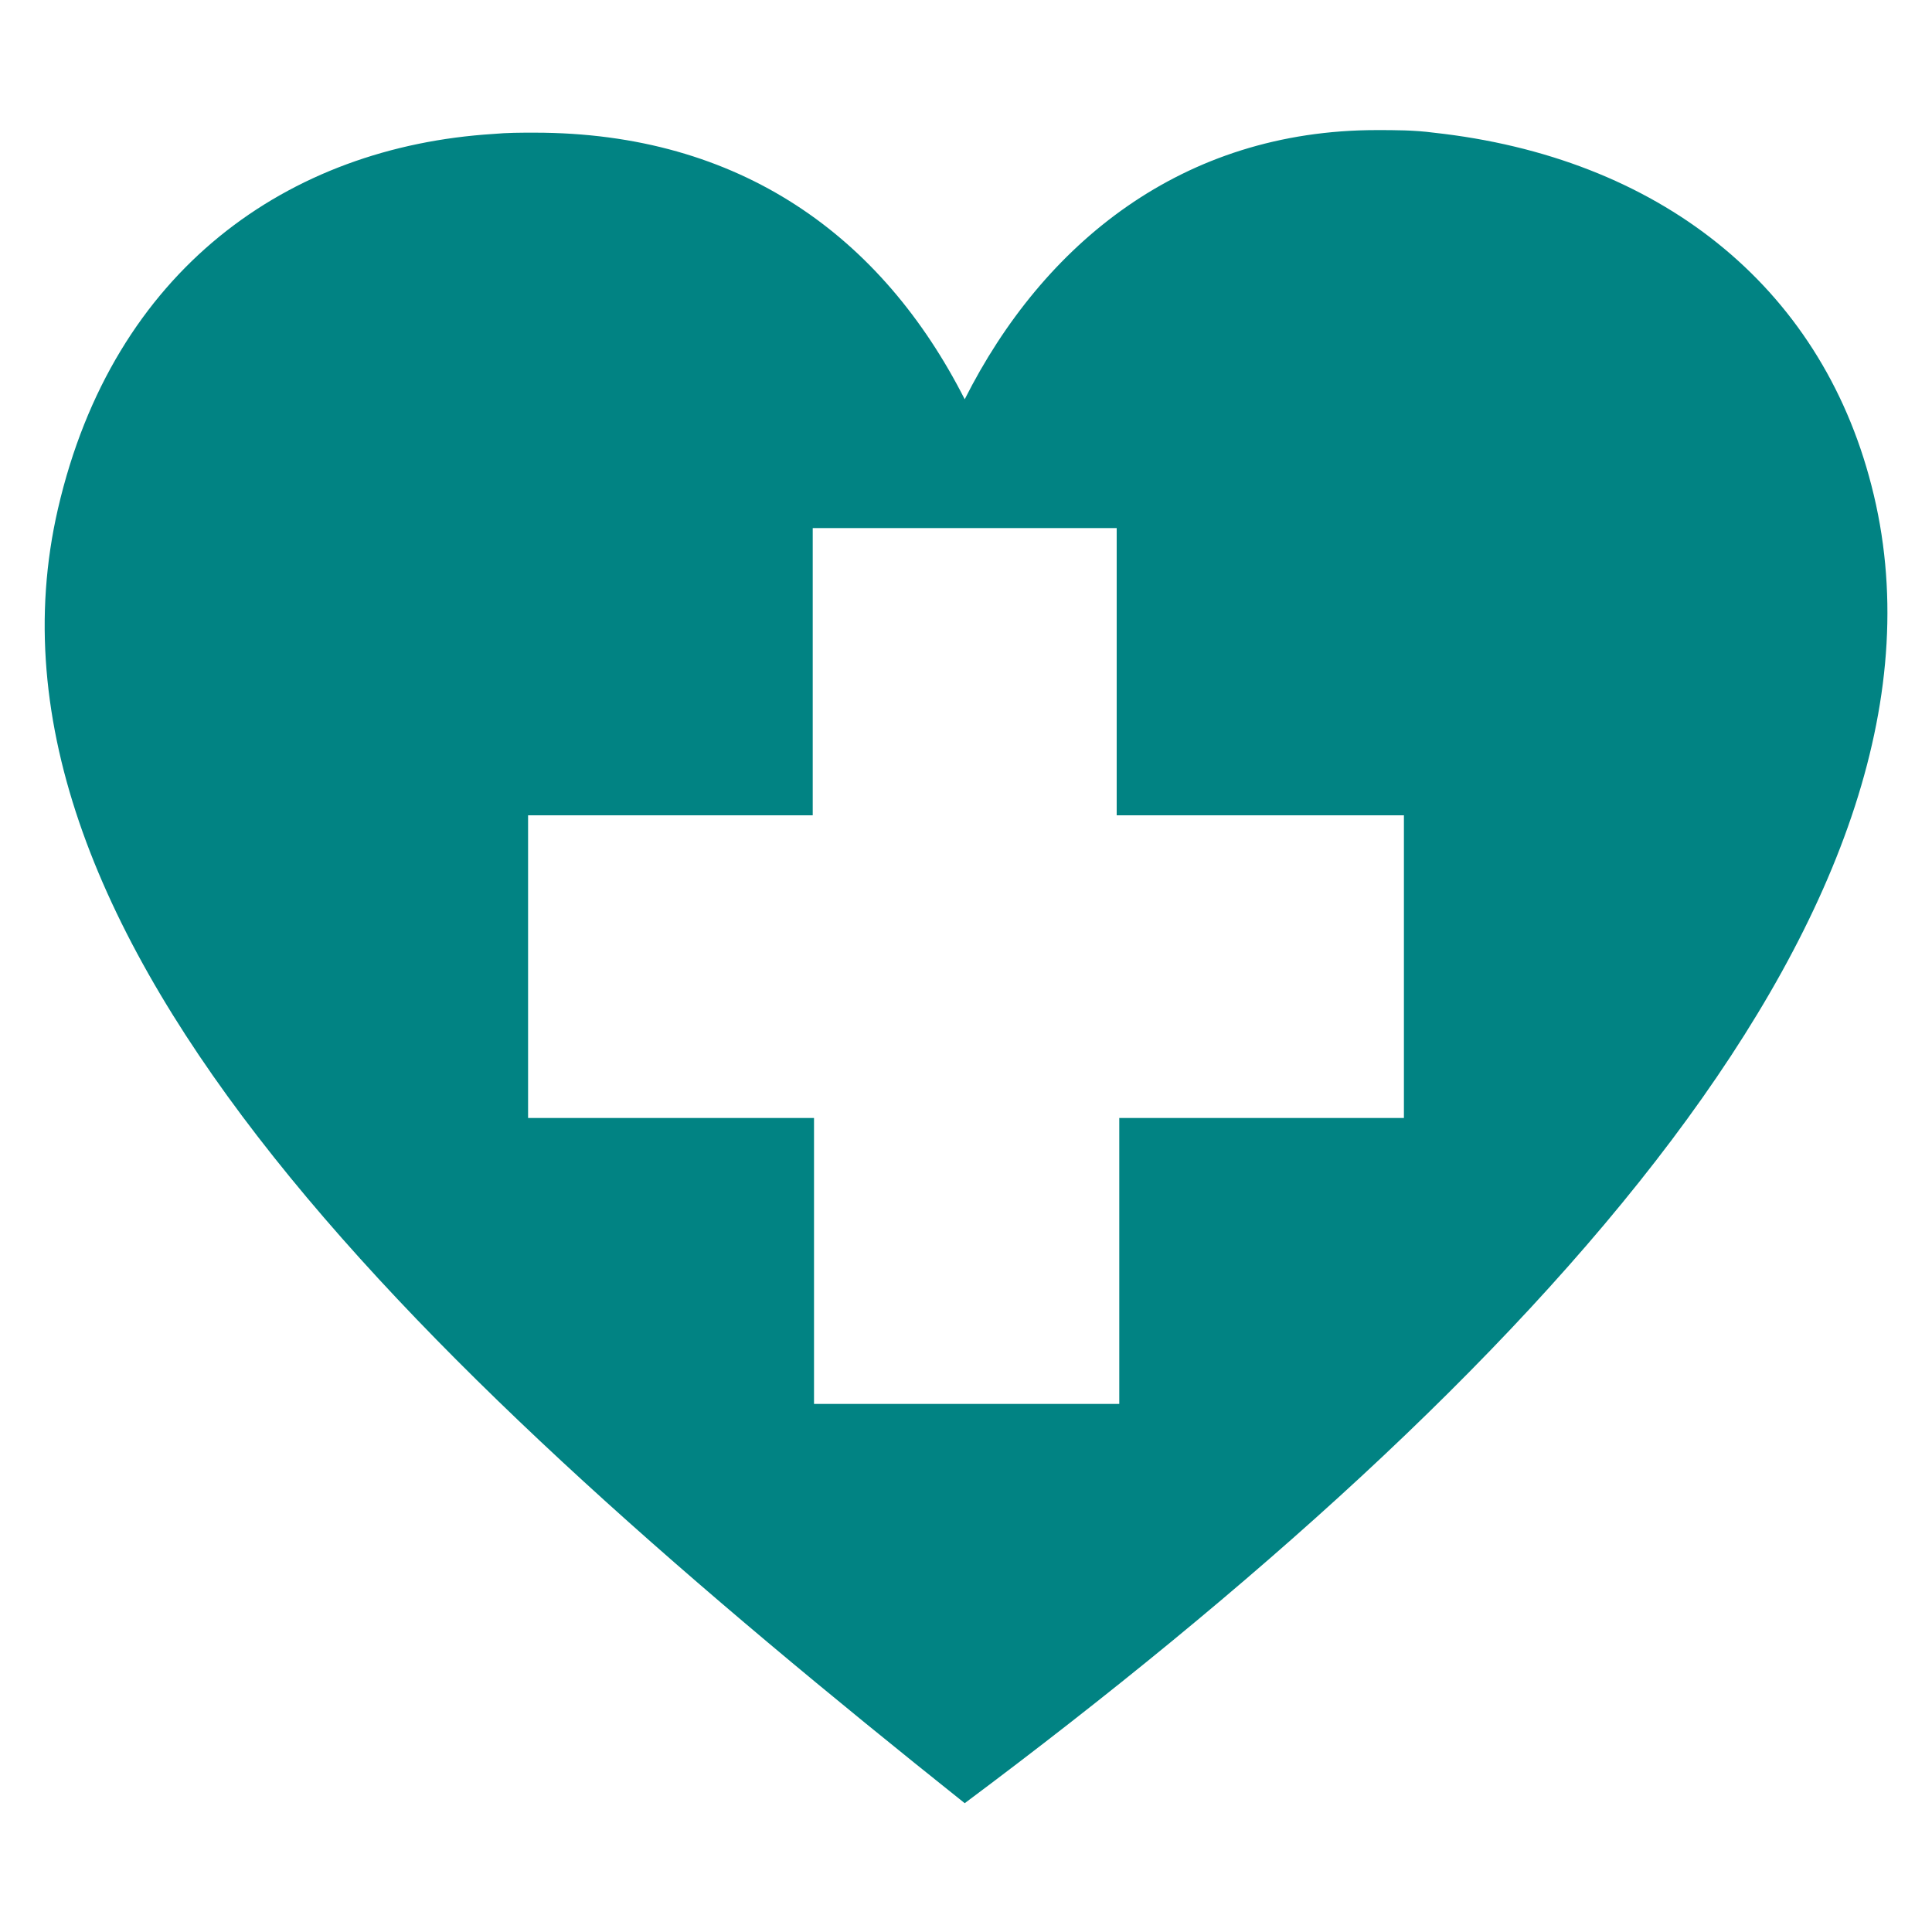 <?xml version="1.0" encoding="utf-8"?>
<!-- Generator: Adobe Illustrator 18.0.0, SVG Export Plug-In . SVG Version: 6.00 Build 0)  -->
<!DOCTYPE svg PUBLIC "-//W3C//DTD SVG 1.1//EN" "http://www.w3.org/Graphics/SVG/1.1/DTD/svg11.dtd">
<svg version="1.1" id="Camada_1" xmlns="http://www.w3.org/2000/svg" xmlns:xlink="http://www.w3.org/1999/xlink" x="0px" y="0px"
	 viewBox="0 0 150 150" enable-background="new 0 0 150 150" xml:space="preserve">
<path fill="#018383" d="M145.3,37.7c-4-15.6-16.6-25.5-34-27.4c-1.5-0.2-3-0.2-4.4-0.2c-15.1,0-25.9,8.8-32,20.9
	c-6.4-12.6-17.4-20.7-33.4-20.7c-1.1,0-2.1,0-3.2,0.1c-15.9,1-29.5,10.5-33.8,29.1c-7.7,33.3,28.9,67.4,70.4,100.5
	C119.1,107,153.6,69.8,145.3,37.7L145.3,37.7z M104.6,86.8c-5.9,0-11.8,0-17.7,0c0,6,0,12,0,17.9c0,1.4,0,2.9,0,4.3
	c-7.9,0-15.8,0-23.7,0c0-2.9,0-5.7,0-8.6c0-4.5,0-9.1,0-13.6c-7.4,0-14.8,0-22.2,0c0-7.8,0-15.7,0-23.5c7.4,0,14.8,0,22.1,0
	c0-7.4,0-14.8,0-22.3c7.9,0,15.7,0,23.6,0c0,7.4,0,14.8,0,22.3c7.4,0,14.8,0,22.3,0c0,7.8,0,15.7,0,23.5
	C107.5,86.8,106.1,86.8,104.6,86.8L104.6,86.8z"/>
</svg>
